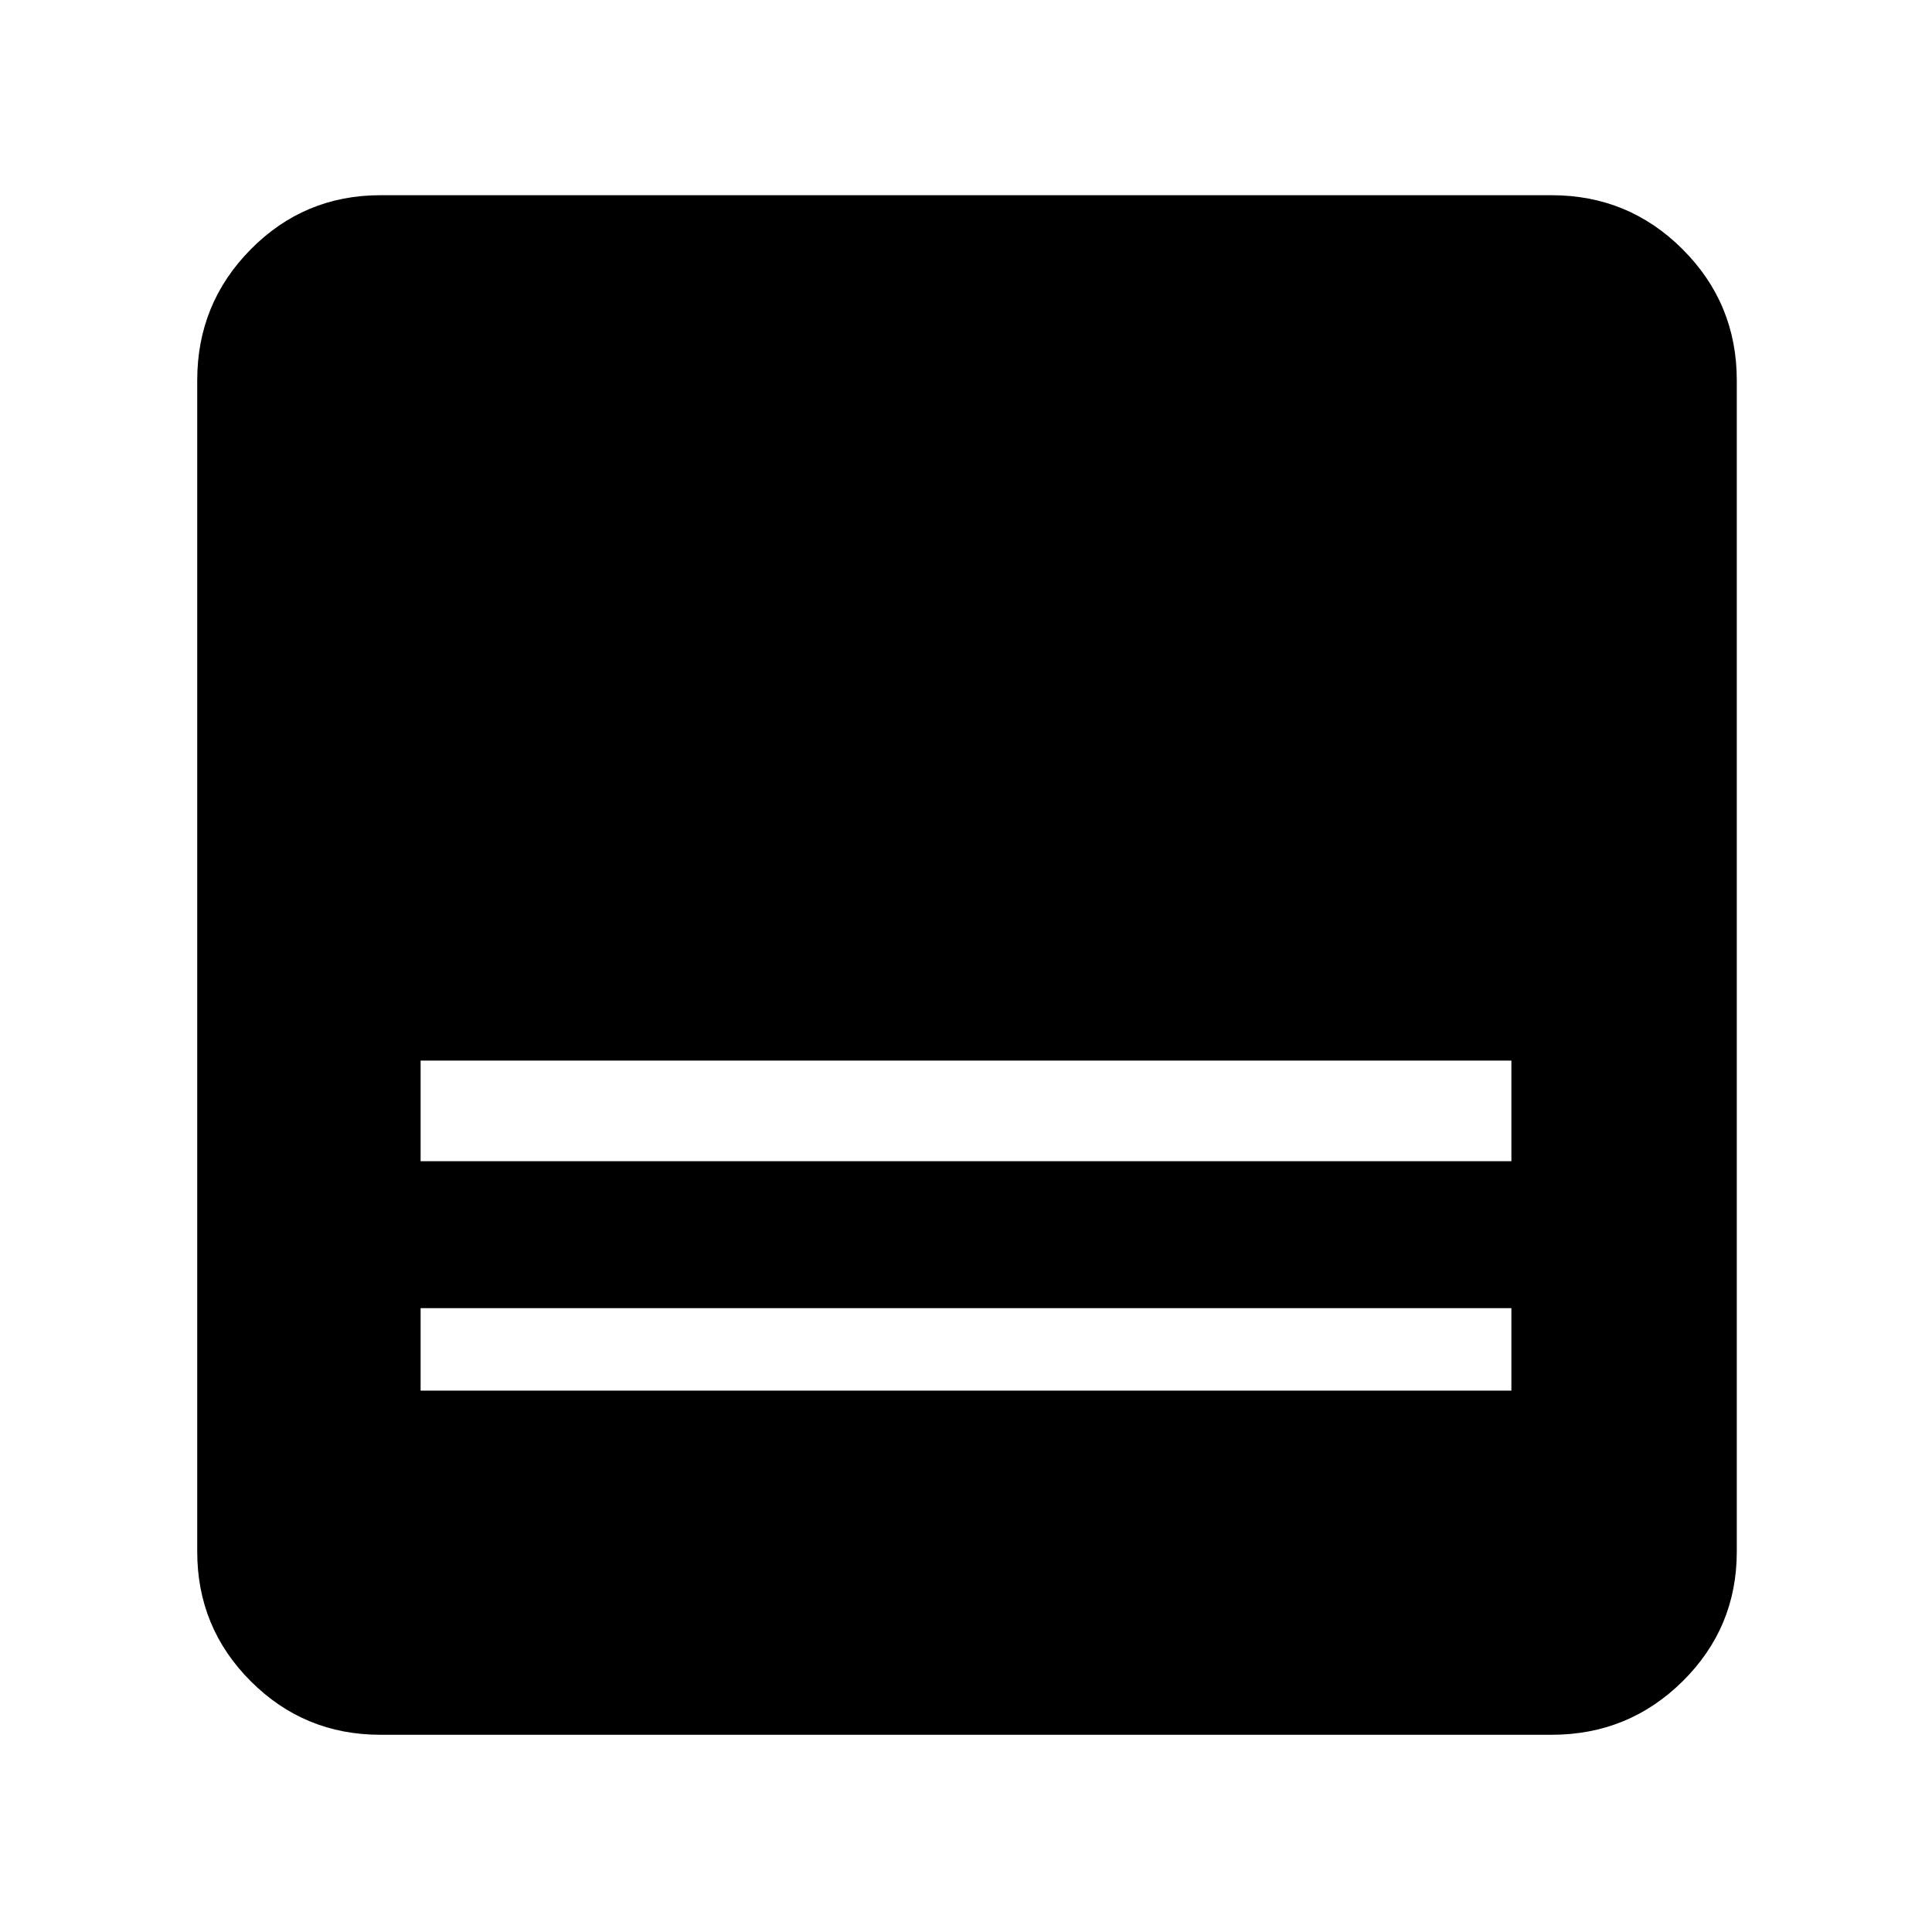 <svg xmlns="http://www.w3.org/2000/svg" height="48" viewBox="0 -960 960 960" width="48"><path d="M771-98H189q-37.8 0-64.4-26.6Q98-151.2 98-189v-582q0-38.213 26.6-65.106Q151.2-863 189-863h582q38.213 0 65.106 26.894Q863-809.213 863-771v582q0 37.8-26.894 64.4Q809.213-98 771-98ZM209-383h542v-50H209v50Zm0 114h542v-41H209v41Z"/></svg>